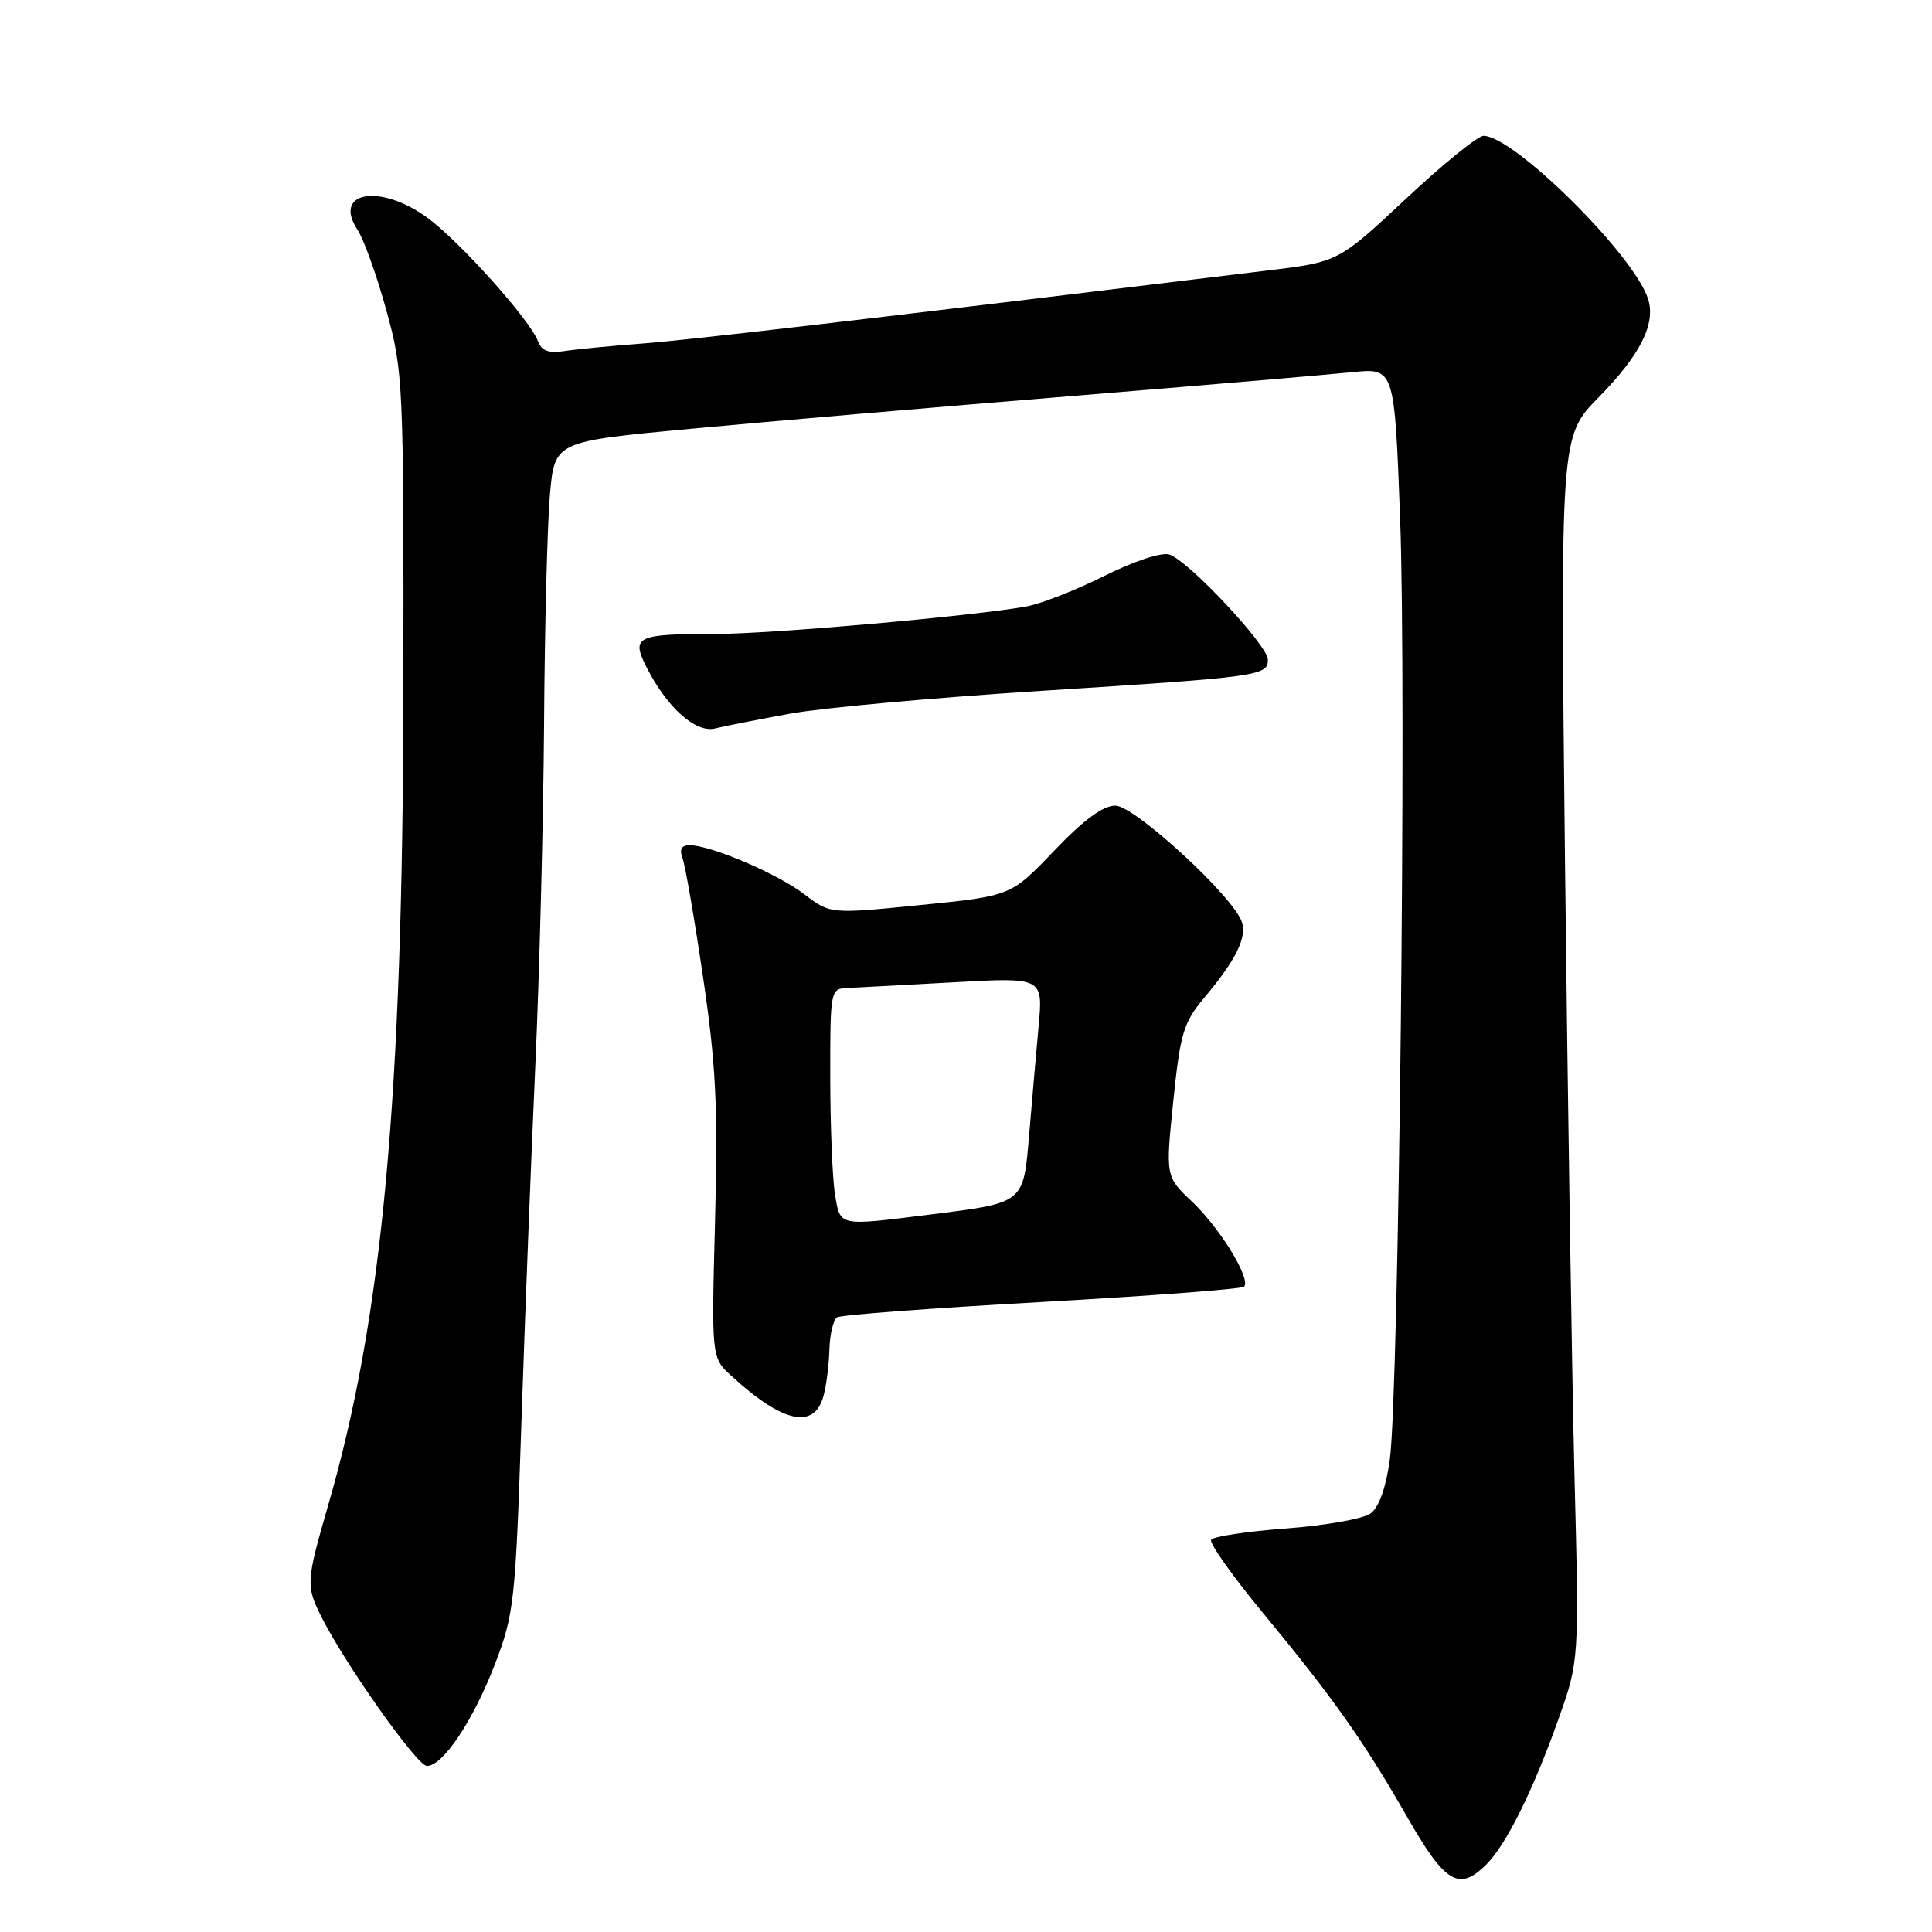 <?xml version="1.0" encoding="UTF-8" standalone="no"?>
<!DOCTYPE svg PUBLIC "-//W3C//DTD SVG 1.1//EN" "http://www.w3.org/Graphics/SVG/1.1/DTD/svg11.dtd" >
<svg xmlns="http://www.w3.org/2000/svg" xmlns:xlink="http://www.w3.org/1999/xlink" version="1.1" viewBox="0 0 256 256">
 <g >
 <path fill="currentColor"
d=" M 196.97 247.03 C 199.60 244.40 203.17 237.18 206.51 227.77 C 209.25 220.04 209.25 220.04 208.62 195.27 C 208.28 181.65 207.72 145.15 207.37 114.16 C 206.75 57.82 206.75 57.82 211.82 52.66 C 217.35 47.03 219.42 42.91 218.38 39.62 C 216.53 33.79 200.60 18.00 196.57 18.00 C 195.82 18.00 191.18 21.76 186.27 26.36 C 177.34 34.71 177.34 34.71 167.92 35.85 C 113.68 42.45 91.33 45.05 85.00 45.53 C 80.88 45.84 76.25 46.29 74.71 46.53 C 72.71 46.84 71.75 46.48 71.29 45.23 C 70.27 42.43 60.83 31.89 56.60 28.83 C 50.34 24.29 44.06 25.38 47.36 30.43 C 48.21 31.72 49.94 36.54 51.20 41.14 C 53.44 49.26 53.50 50.68 53.45 91.50 C 53.38 145.45 50.69 174.58 43.50 199.40 C 40.55 209.59 40.52 210.14 42.62 214.30 C 45.85 220.69 55.28 234.00 56.57 234.00 C 58.70 234.00 62.73 227.94 65.61 220.44 C 68.12 213.89 68.31 212.11 69.09 188.50 C 69.55 174.75 70.37 153.60 70.92 141.50 C 71.47 129.40 72.00 108.93 72.09 96.00 C 72.17 83.07 72.53 69.35 72.87 65.50 C 73.50 58.50 73.50 58.50 91.50 56.82 C 101.40 55.89 123.90 53.96 141.50 52.52 C 159.10 51.08 176.04 49.64 179.14 49.32 C 184.77 48.74 184.77 48.74 185.52 68.62 C 186.38 91.24 185.36 184.48 184.16 193.38 C 183.65 197.12 182.73 199.72 181.61 200.54 C 180.65 201.25 175.61 202.14 170.41 202.53 C 165.22 202.92 160.75 203.59 160.48 204.03 C 160.22 204.46 163.28 208.79 167.30 213.66 C 176.73 225.08 180.65 230.63 186.45 240.75 C 191.51 249.59 193.33 250.67 196.97 247.03 Z  M 109.11 185.00 C 109.49 183.62 109.85 180.84 109.90 178.81 C 109.96 176.78 110.42 174.86 110.93 174.55 C 111.44 174.23 123.65 173.32 138.06 172.52 C 152.48 171.71 164.53 170.80 164.84 170.49 C 165.81 169.52 161.68 162.75 157.97 159.24 C 154.44 155.90 154.44 155.90 155.47 145.88 C 156.39 136.90 156.82 135.47 159.59 132.18 C 163.75 127.22 165.22 124.27 164.56 122.19 C 163.51 118.87 150.34 106.75 147.79 106.75 C 146.15 106.75 143.56 108.66 139.67 112.74 C 133.96 118.72 133.96 118.72 121.99 119.92 C 110.02 121.12 110.02 121.12 106.57 118.49 C 103.00 115.76 94.19 112.00 91.38 112.00 C 90.30 112.00 89.99 112.54 90.43 113.68 C 90.79 114.61 92.01 121.69 93.15 129.43 C 94.87 141.05 95.15 146.66 94.75 161.69 C 94.27 179.89 94.27 179.89 96.89 182.29 C 103.68 188.54 107.87 189.47 109.11 185.00 Z  M 104.78 94.55 C 109.03 93.78 123.97 92.43 138.00 91.54 C 166.87 89.70 168.00 89.55 168.00 87.41 C 168.00 85.52 157.47 74.28 154.94 73.48 C 153.90 73.15 150.23 74.36 146.32 76.32 C 142.57 78.19 137.93 80.01 136.00 80.36 C 128.87 81.64 102.25 84.00 94.83 84.00 C 84.33 84.00 83.62 84.34 85.64 88.35 C 88.37 93.76 92.18 97.17 94.77 96.52 C 96.03 96.21 100.54 95.32 104.78 94.55 Z  M 110.64 158.25 C 110.30 156.19 110.02 149.21 110.01 142.75 C 110.00 131.25 110.05 131.00 112.25 130.91 C 113.49 130.86 119.83 130.52 126.36 130.16 C 138.21 129.50 138.21 129.50 137.62 136.00 C 137.29 139.57 136.73 146.03 136.37 150.34 C 135.59 159.53 135.80 159.36 123.09 160.95 C 111.00 162.46 111.35 162.54 110.64 158.25 Z "/>
</g>
</svg>